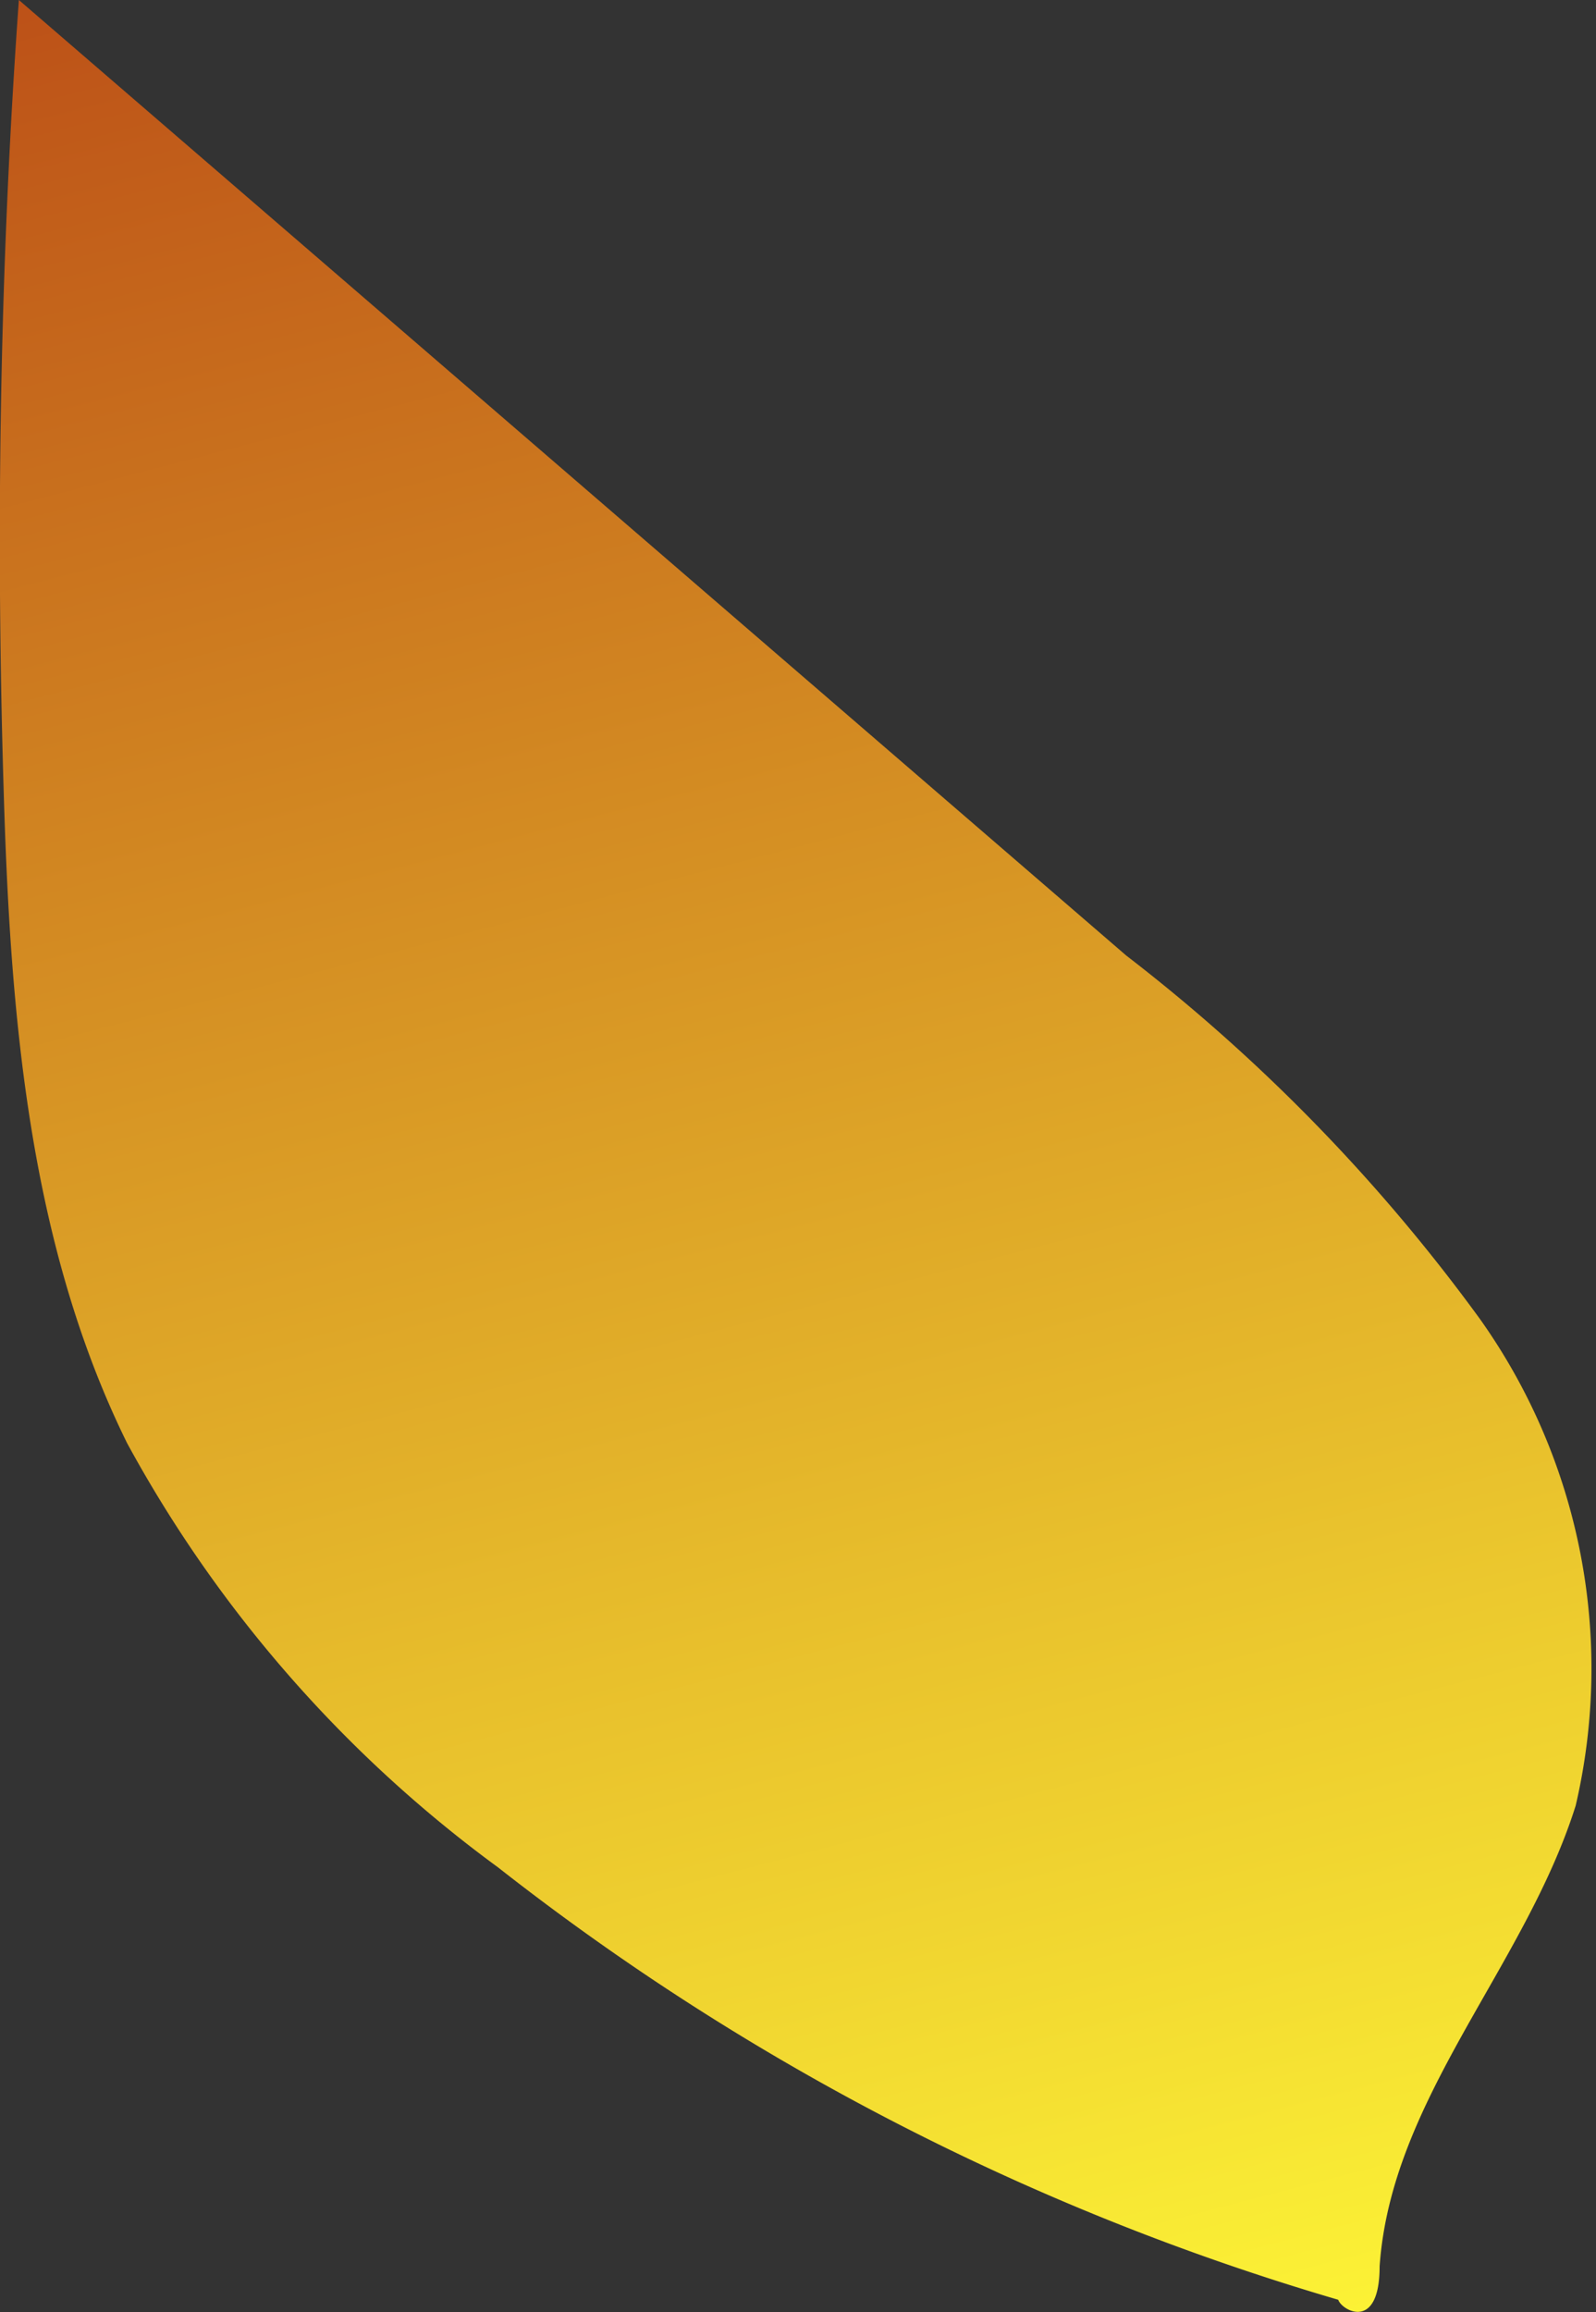 <svg xmlns="http://www.w3.org/2000/svg" xmlns:xlink="http://www.w3.org/1999/xlink" viewBox="0 0 21.98 31.82"><rect x="0" y="0" width="21.98" height="31.82" fill="#333333" stroke="none"/><defs><style>.cls-1{fill:url(#New_swatch);}</style><linearGradient id="New_swatch" x1="5.11" y1="-4.44" x2="15.26" y2="34.53" gradientUnits="userSpaceOnUse"><stop offset="0" stop-color="#b74315"/><stop offset="1" stop-color="#fffa37"/></linearGradient></defs><g id="Layer_2" data-name="Layer 2"><g id="Leaves"><path class="cls-1" d="M19,31.19c.16-2.31,2-4.12,2.7-6.34a8.3,8.3,0,0,0-1.32-6.7,24.52,24.52,0,0,0-4.87-5L.26,0C0,3.61-.06,7.24.05,10.86c.09,3.08.34,6.24,1.7,9A17.76,17.76,0,0,0,6.86,25.7a34.4,34.4,0,0,0,11.57,5.95C18.48,31.8,19,32.09,19,31.19Z"/></g></g></svg>